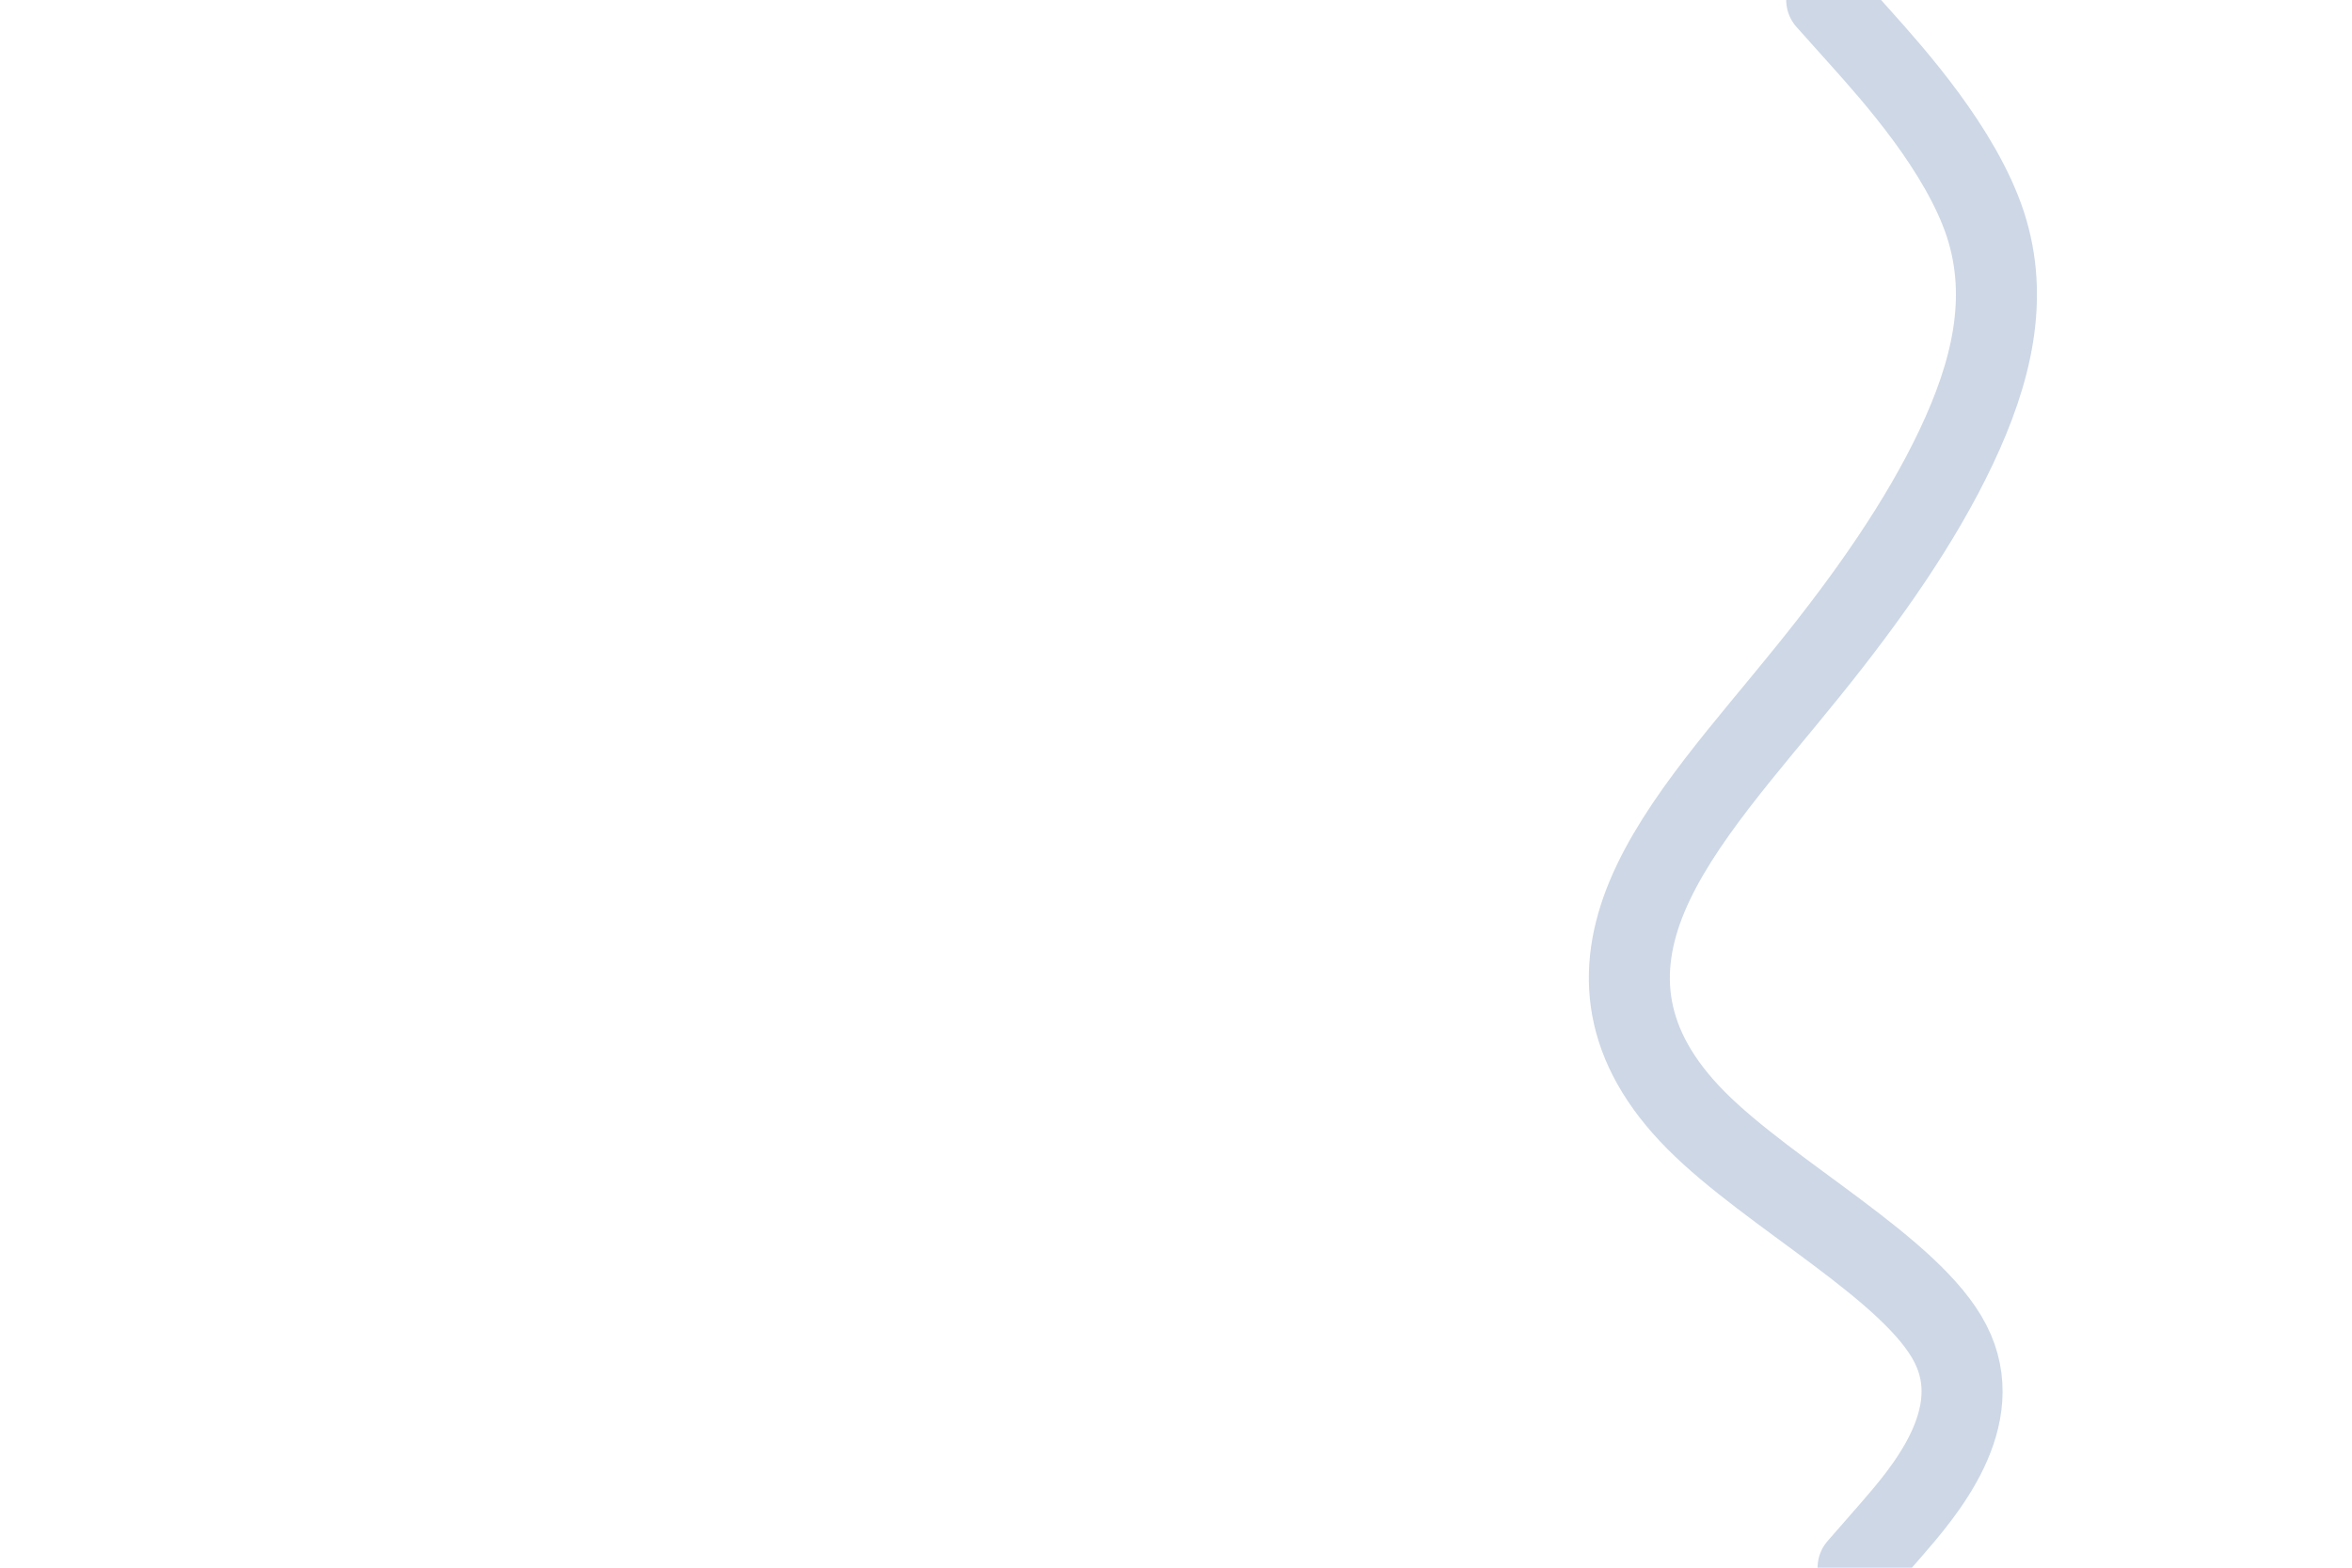 <svg id="visual" viewBox="0 0 900 600" width="900" height="600" xmlns="http://www.w3.org/2000/svg" xmlns:xlink="http://www.w3.org/1999/xlink" version="1.1"><path d="M711 600L723.5 585.7C736 571.3 761 542.7 746.3 514.2C731.7 485.7 677.3 457.3 649 428.8C620.7 400.3 618.3 371.7 630.3 343C642.3 314.3 668.7 285.7 691.8 257C715 228.3 735 199.7 748.5 171.2C762 142.7 769 114.3 759.7 85.8C750.3 57.3 724.7 28.7 711.8 14.3L699 0" fill="none" stroke-linecap="round" stroke-linejoin="miter" stroke="#cdd7e6" stroke-width="31"></path></svg>